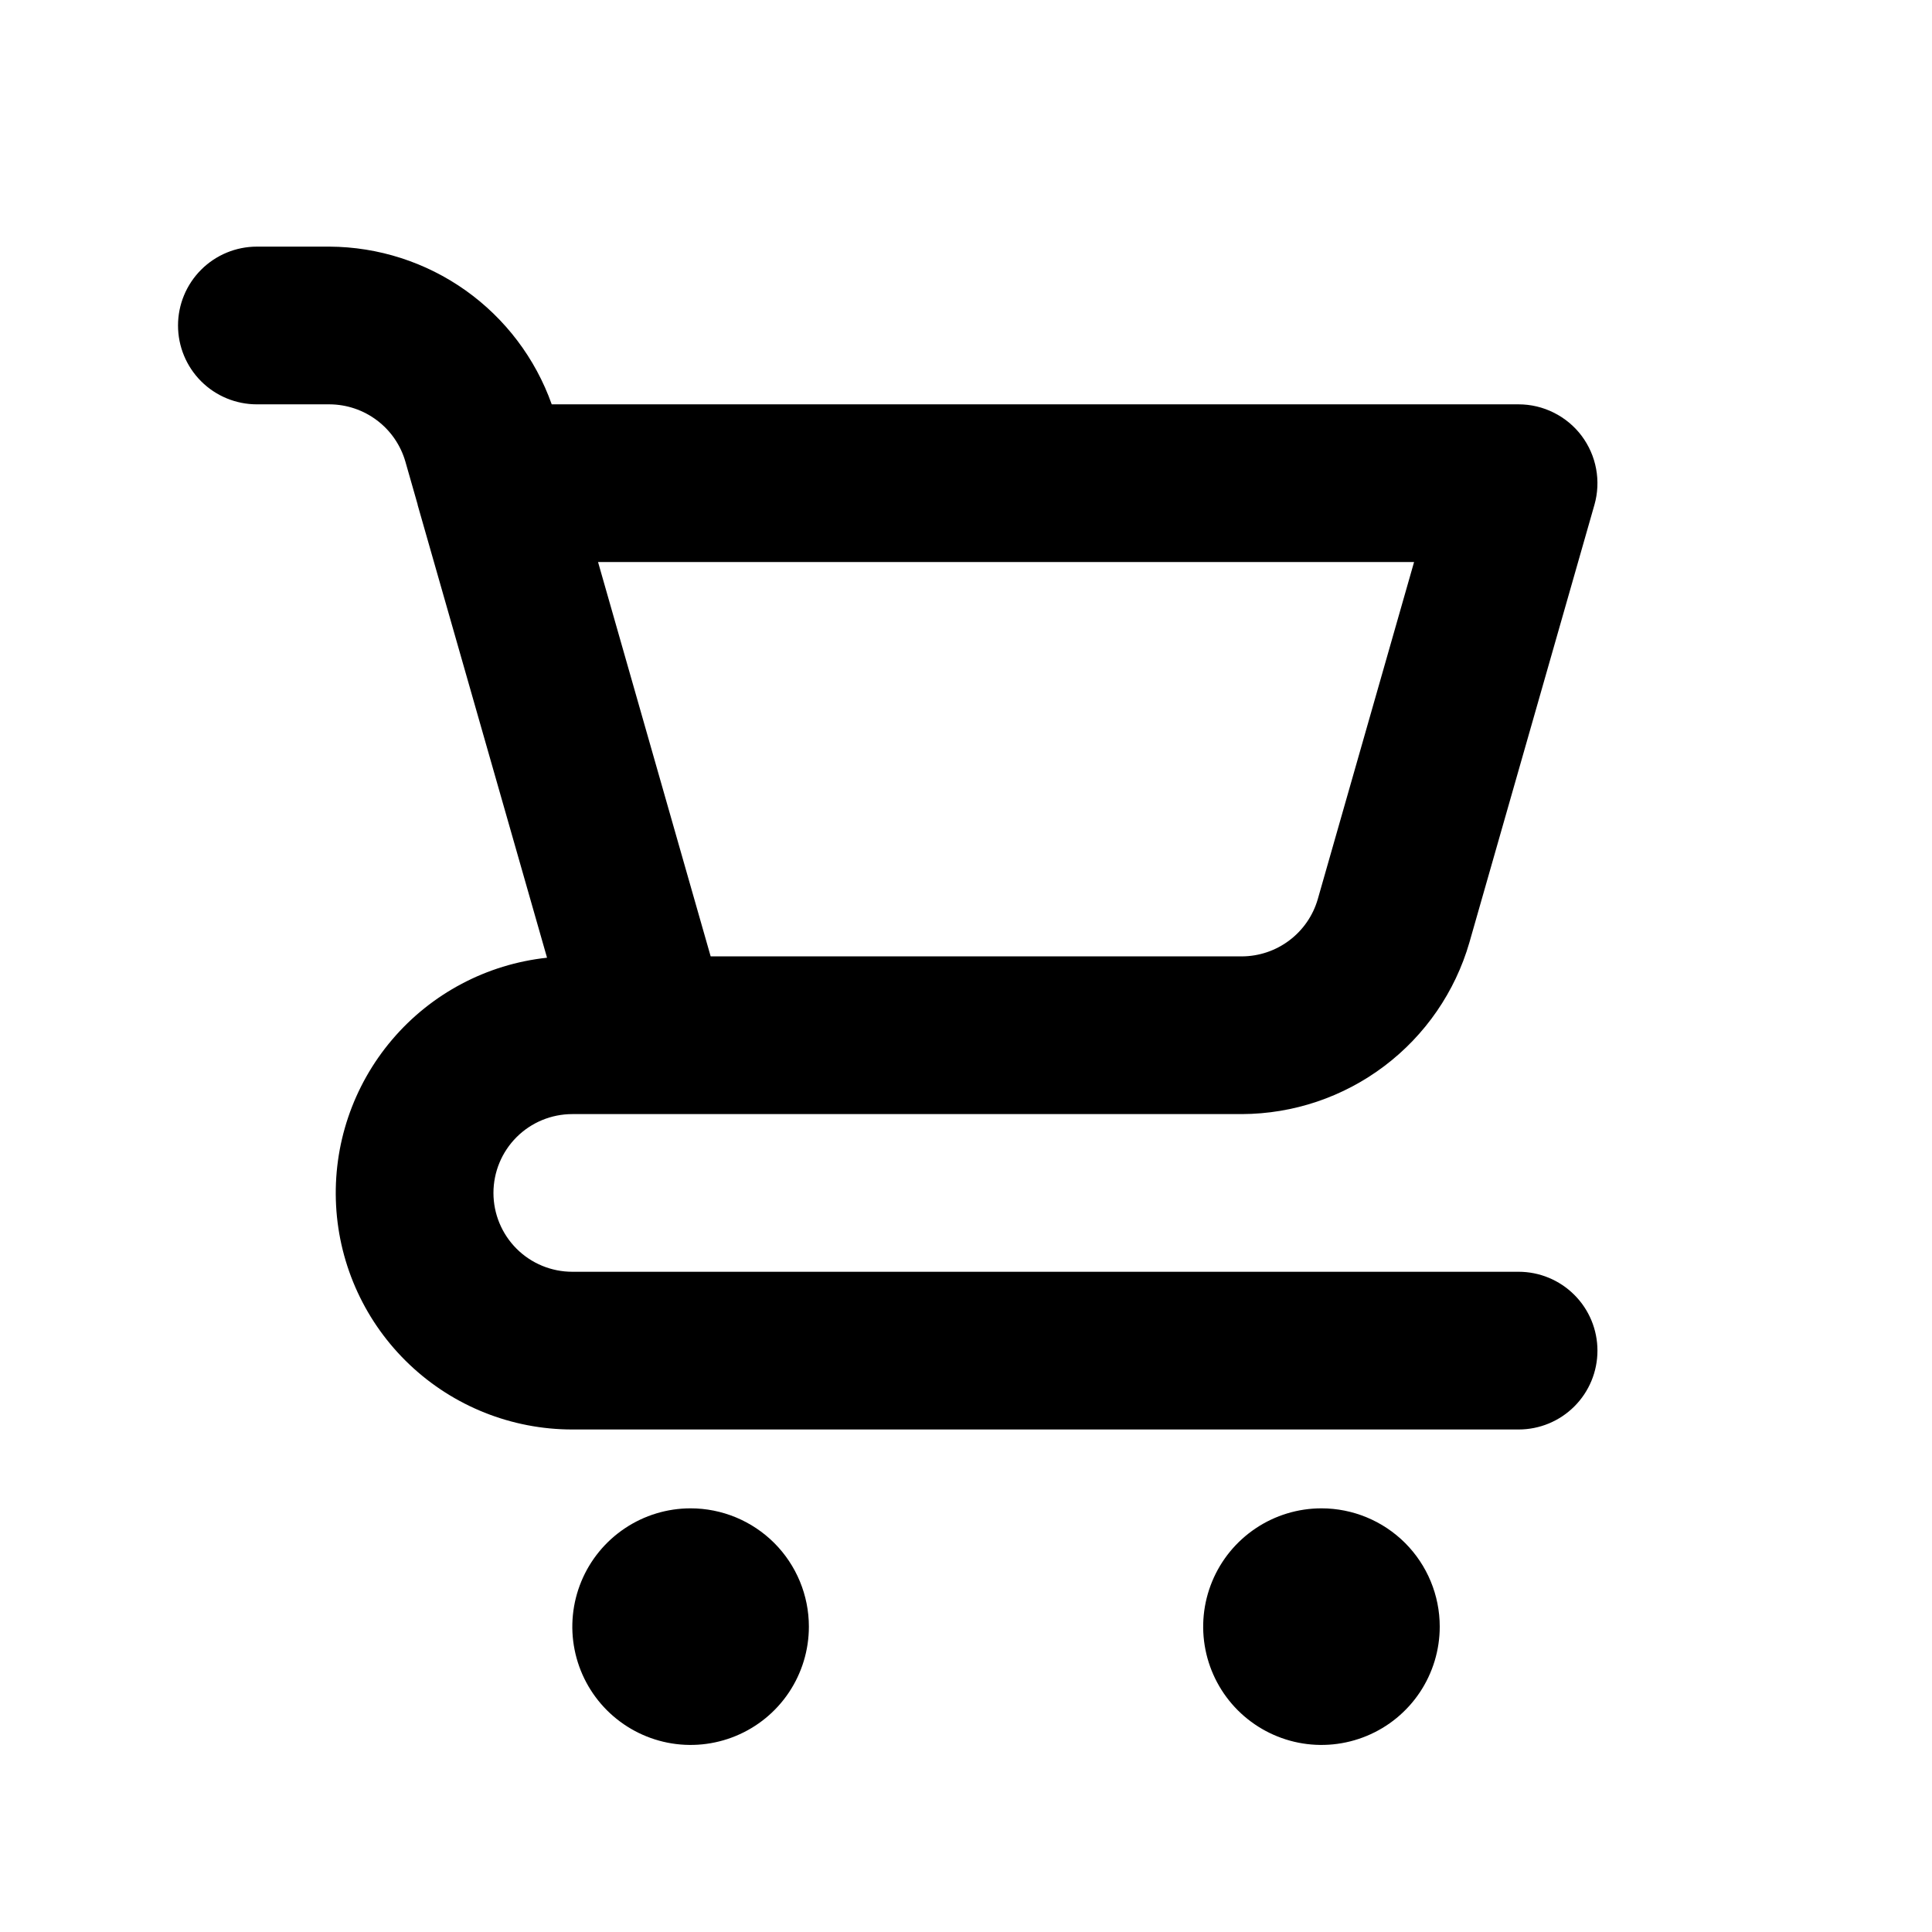 <svg width="49" height="49" viewBox="0 0 49 49" fill="none" xmlns="http://www.w3.org/2000/svg">
<path d="M17.515 38.255C16.922 38.255 16.342 38.431 15.849 38.761C15.355 39.091 14.971 39.559 14.744 40.107C14.517 40.656 14.457 41.259 14.573 41.841C14.689 42.423 14.974 42.957 15.394 43.377C15.814 43.796 16.348 44.082 16.93 44.198C17.512 44.314 18.115 44.254 18.663 44.027C19.212 43.8 19.68 43.416 20.01 42.922C20.339 42.429 20.515 41.849 20.515 41.255C20.515 40.46 20.199 39.697 19.637 39.134C19.074 38.572 18.311 38.255 17.515 38.255ZM38.515 32.255H14.515C13.985 32.255 13.476 32.045 13.101 31.67C12.726 31.295 12.515 30.786 12.515 30.256C12.515 29.725 12.726 29.216 13.101 28.841C13.476 28.466 13.985 28.256 14.515 28.256H31.498C32.801 28.251 34.067 27.825 35.107 27.04C36.147 26.256 36.905 25.155 37.267 23.904L40.438 12.805C40.523 12.508 40.538 12.194 40.481 11.89C40.425 11.586 40.298 11.299 40.112 11.051C39.926 10.804 39.684 10.604 39.407 10.466C39.13 10.327 38.825 10.255 38.515 10.255H13.993C13.579 9.09 12.816 8.081 11.808 7.365C10.799 6.649 9.595 6.262 8.358 6.255H6.515C5.985 6.255 5.476 6.466 5.101 6.841C4.726 7.216 4.515 7.725 4.515 8.255C4.515 8.786 4.726 9.295 5.101 9.67C5.476 10.045 5.985 10.255 6.515 10.255H8.358C8.792 10.257 9.214 10.399 9.561 10.661C9.908 10.922 10.16 11.289 10.281 11.706L10.592 12.795L10.592 12.805L13.874 24.29C12.347 24.454 10.941 25.197 9.946 26.367C8.951 27.537 8.442 29.043 8.524 30.577C8.606 32.11 9.273 33.554 10.388 34.61C11.502 35.667 12.98 36.255 14.515 36.255H38.515C39.046 36.255 39.554 36.045 39.929 35.67C40.305 35.295 40.515 34.786 40.515 34.255C40.515 33.725 40.305 33.216 39.929 32.841C39.554 32.466 39.046 32.255 38.515 32.255ZM35.864 14.255L33.422 22.804C33.301 23.222 33.048 23.589 32.701 23.85C32.355 24.112 31.932 24.254 31.498 24.256H18.024L17.514 22.471L15.168 14.255H35.864ZM33.515 38.255C32.922 38.255 32.342 38.431 31.849 38.761C31.355 39.091 30.971 39.559 30.744 40.107C30.517 40.656 30.457 41.259 30.573 41.841C30.689 42.423 30.974 42.957 31.394 43.377C31.814 43.796 32.348 44.082 32.93 44.198C33.512 44.314 34.115 44.254 34.663 44.027C35.212 43.8 35.68 43.416 36.01 42.922C36.339 42.429 36.515 41.849 36.515 41.255C36.515 40.46 36.199 39.697 35.637 39.134C35.074 38.572 34.311 38.255 33.515 38.255Z" fill="black"/>
</svg>

